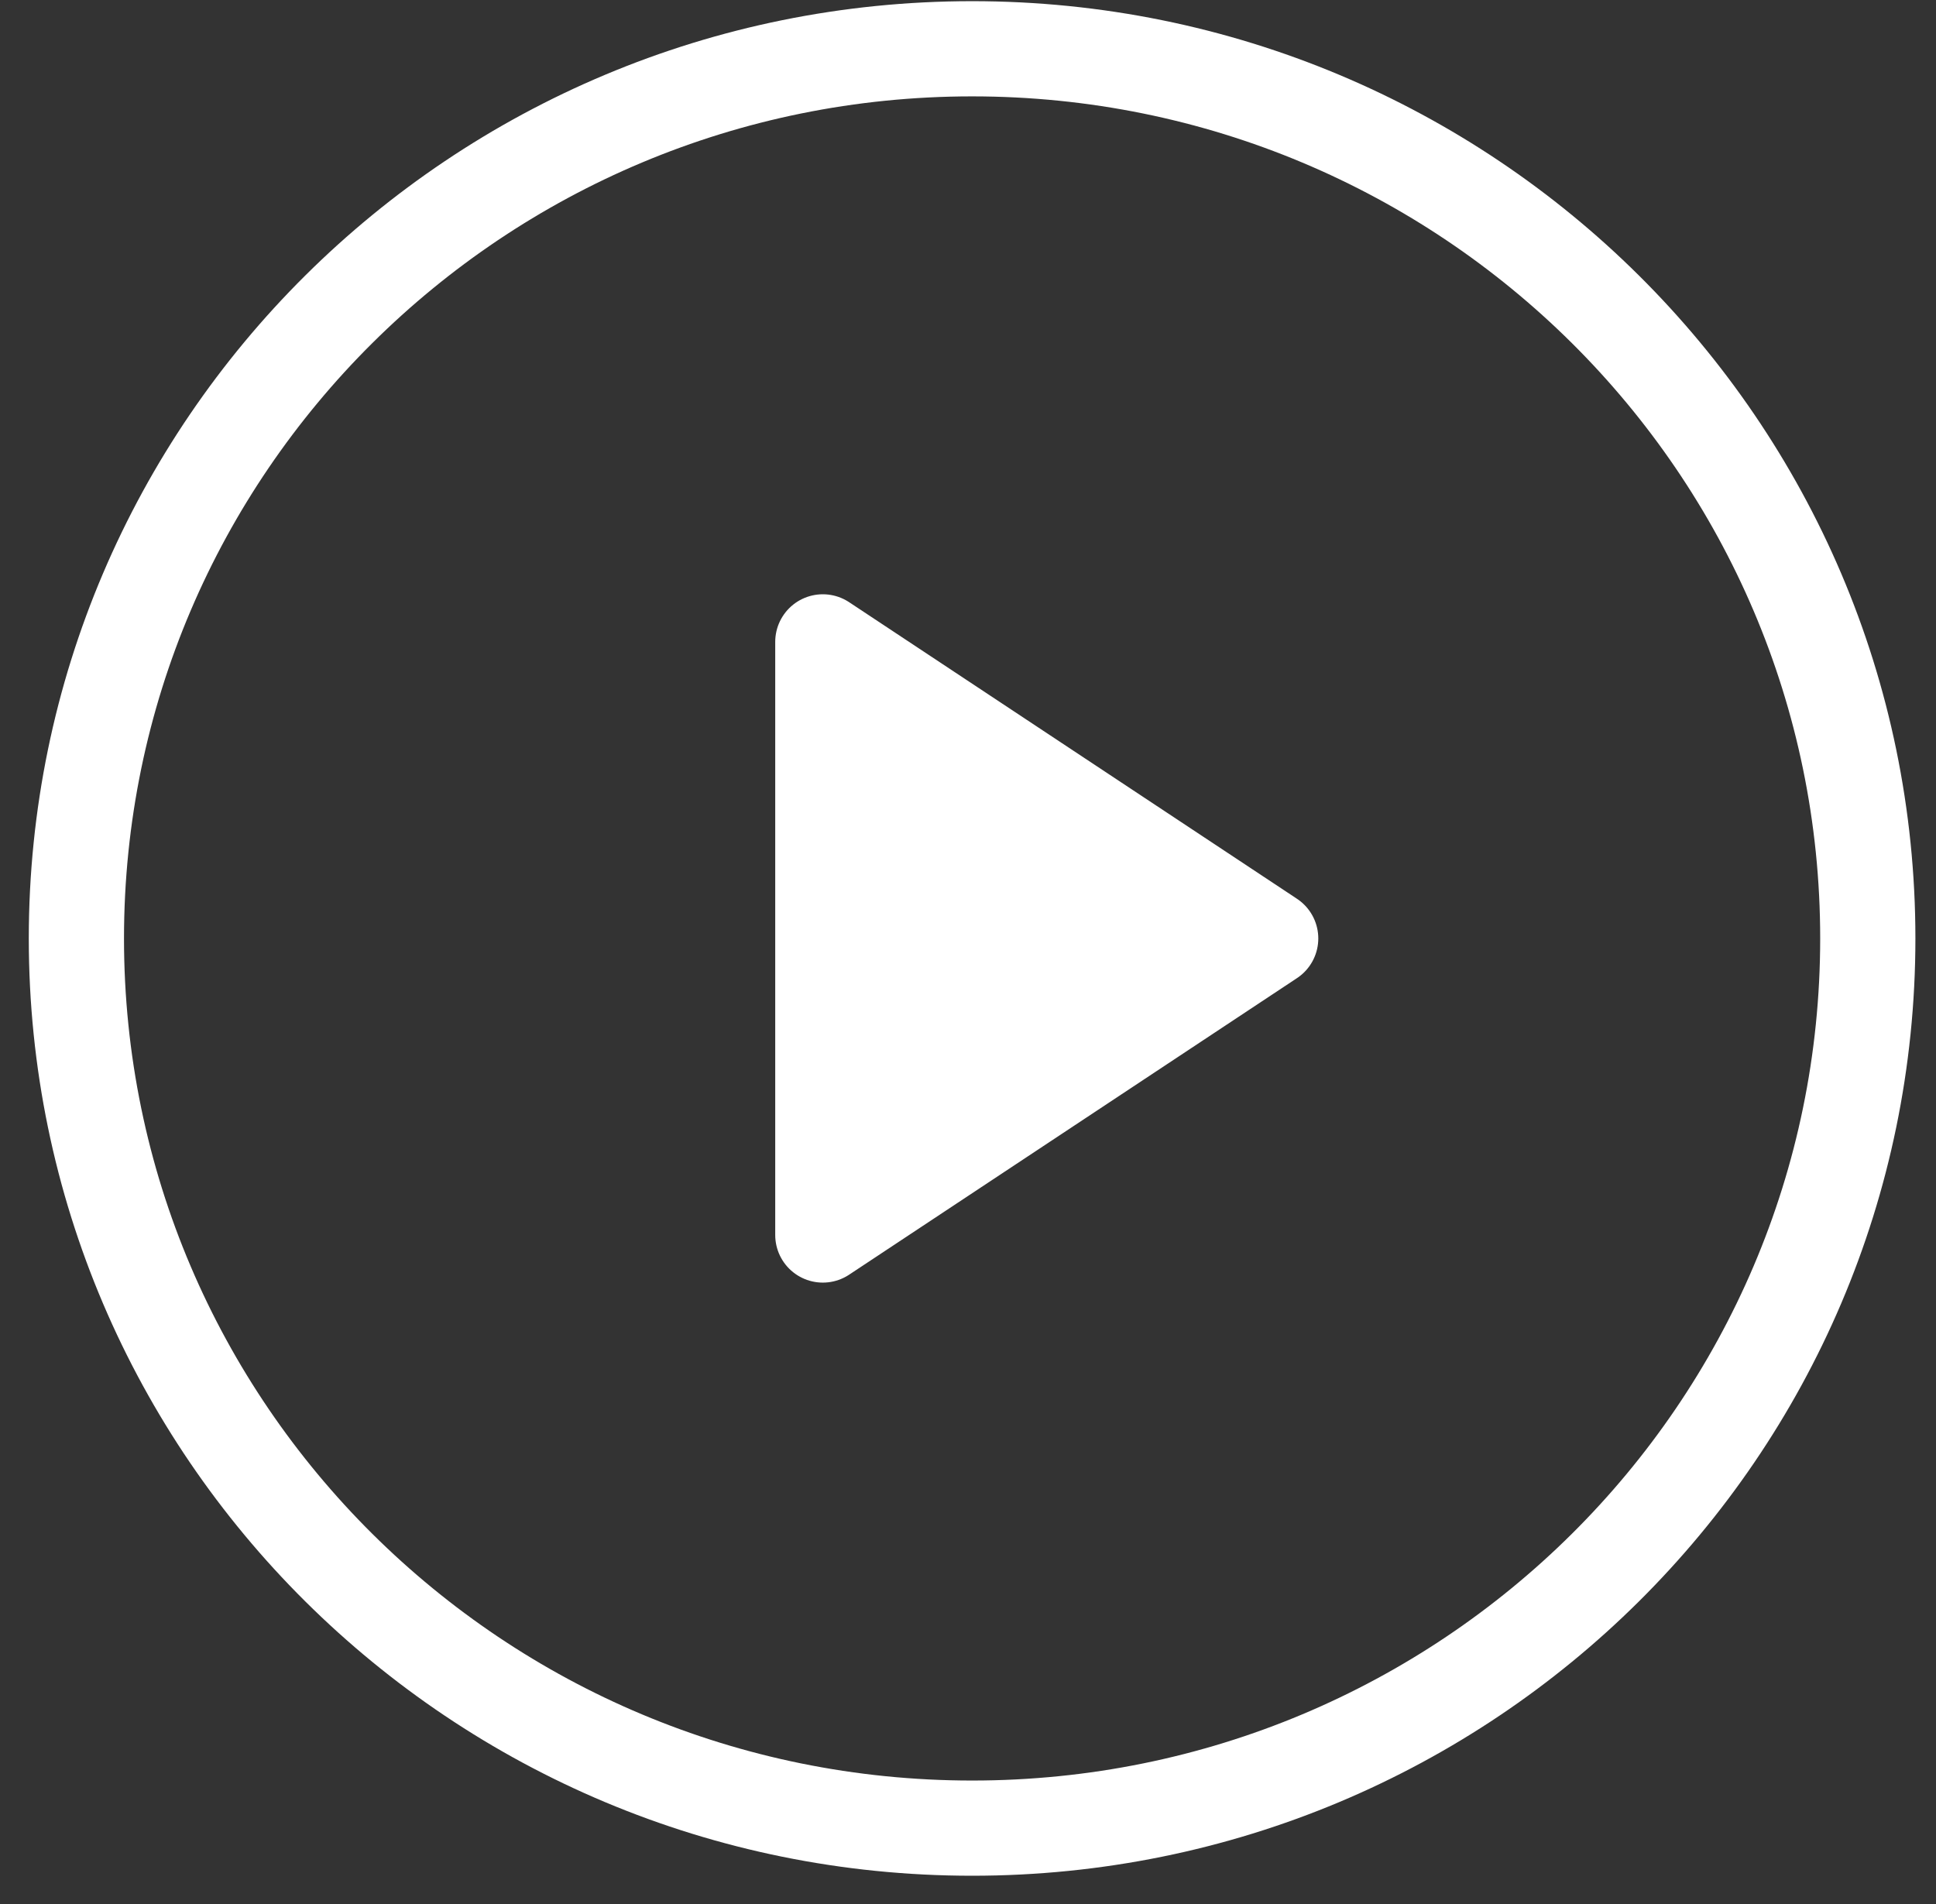 <svg viewBox="0 0 61 60" xmlns="http://www.w3.org/2000/svg">
<rect x="0" y="0" width="61" height="60" fill="#333333" stroke="none"/>
<path d="M30.63 57.609C46.216 57.609 58.851 45.057 58.851 29.573C58.851 14.089 46.216 1.537 30.63 1.537C15.043 1.537 2.407 14.089 2.407 29.573C2.407 45.057 15.043 57.609 30.63 57.609Z"  fill="none" stroke="white" stroke-width="3" stroke-miterlimit="10"/>
<path d="M40.037 29.573L25.926 20.227V38.918L40.037 29.573Z" fill="white" stroke="white" stroke-width="3" stroke-linecap="round" stroke-linejoin="round"/>
</svg>
